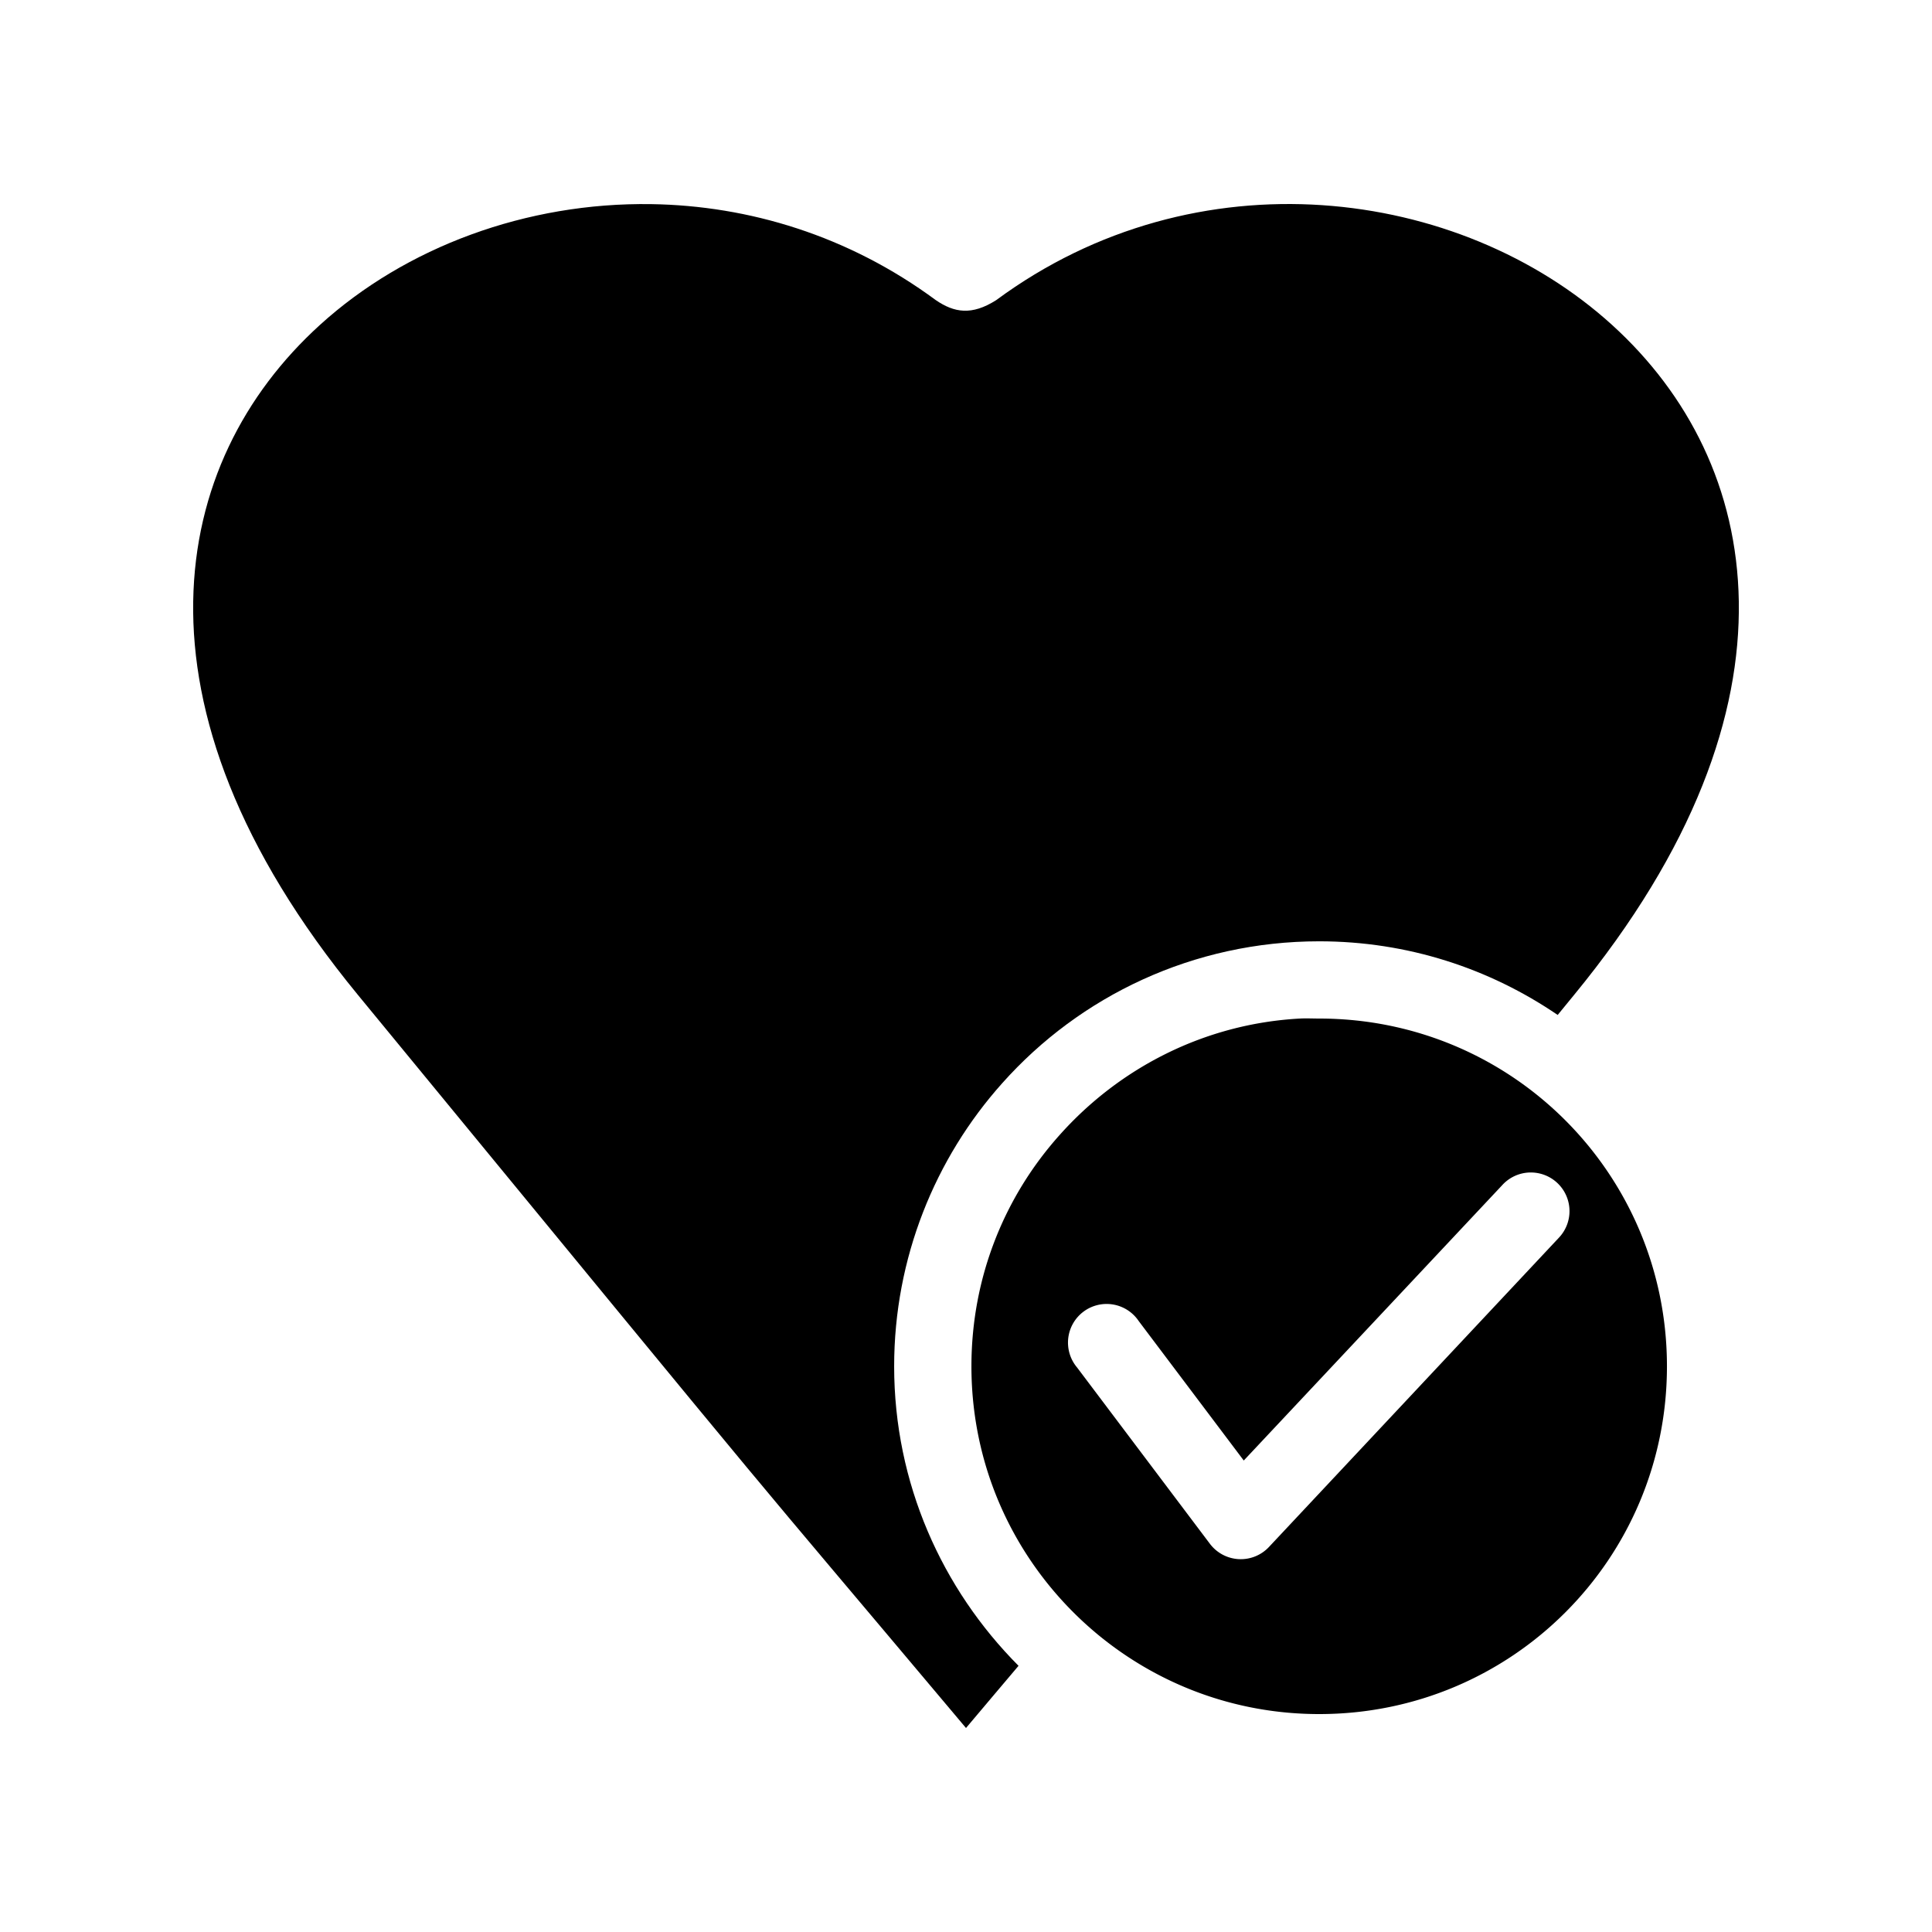 <svg xmlns:dc="http://purl.org/dc/elements/1.1/" xmlns:cc="http://creativecommons.org/ns#" xmlns:rdf="http://www.w3.org/1999/02/22-rdf-syntax-ns#" xmlns:svg="http://www.w3.org/2000/svg" xmlns="http://www.w3.org/2000/svg" xmlns:sodipodi="http://sodipodi.sourceforge.net/DTD/sodipodi-0.dtd" xmlns:inkscape="http://www.inkscape.org/namespaces/inkscape" version="1.1" x="0px" y="0px" viewBox="0 0 100 100"><g transform="translate(0,-952.362)"><path style="text-indent:0;text-transform:none;direction:ltr;block-progression:tb;baseline-shift:baseline;color:#000000;enable-background:accumulate;" d="m 33.719,962.928 c 5.028,0.078 10.187,1.622 14.719,4.969 0.952,0.65 1.857,0.807 3.125,0 10.358,-7.649 23.979,-5.889 31.875,1.281 3.948,3.585 6.469,8.47 6.562,14.312 0.094,5.843 -2.27,12.757 -8.531,20.375 -0.292,0.356 -0.56,0.687 -0.844,1.031 -3.526,-2.405 -7.764,-3.812 -12.344,-3.812 -6.51,0 -12.383,2.827 -16.406,7.344 -3.473,3.881 -5.594,9.047 -5.594,14.656 0,6.054 2.478,11.521 6.438,15.5 -0.849,1.008 -1.67,1.97 -2.719,3.219 C 36.773,1026.078 43.452,1034.183 18.531,1003.865 12.27,996.247 9.906,989.333 10,983.49 c 0.094,-5.843 2.615,-10.727 6.562,-14.312 4.441,-4.033 10.692,-6.35 17.156,-6.25 z" fill="#000000" fill-opacity="1" fill-rule="evenodd" stroke="none" marker="none" visibility="visible" display="inline" overflow="visible"></path><path style="text-indent:0;text-transform:none;direction:ltr;block-progression:tb;baseline-shift:baseline;color:#000000;enable-background:accumulate;" d="m 67.281,1005.082 c -4.944,0.269 -9.347,2.561 -12.438,6.031 -2.845,3.178 -4.562,7.36 -4.562,11.969 0,5.602 2.541,10.569 6.531,13.875 3.116,2.576 7.103,4.125 11.469,4.125 9.97,0 18,-8.03 18,-18 0,-9.959 -8.031,-18 -18,-18 -0.334,0 -0.67,-0.018 -1,0 z m 11.844,7.969 a 2,2 0 0 1 0.188,0 2,2 0 0 1 1.375,3.375 l -15,16 a 2,2 0 0 1 -3.062,-0.156 l -6.875,-9.125 a 2,2 0 1 1 3.188,-2.406 l 5.438,7.219 13.375,-14.25 a 2,2 0 0 1 1.375,-0.656 z" fill="#000000" fill-opacity="1" fill-rule="evenodd" stroke="none" marker="none" visibility="visible" display="inline" overflow="visible"></path></g></svg>